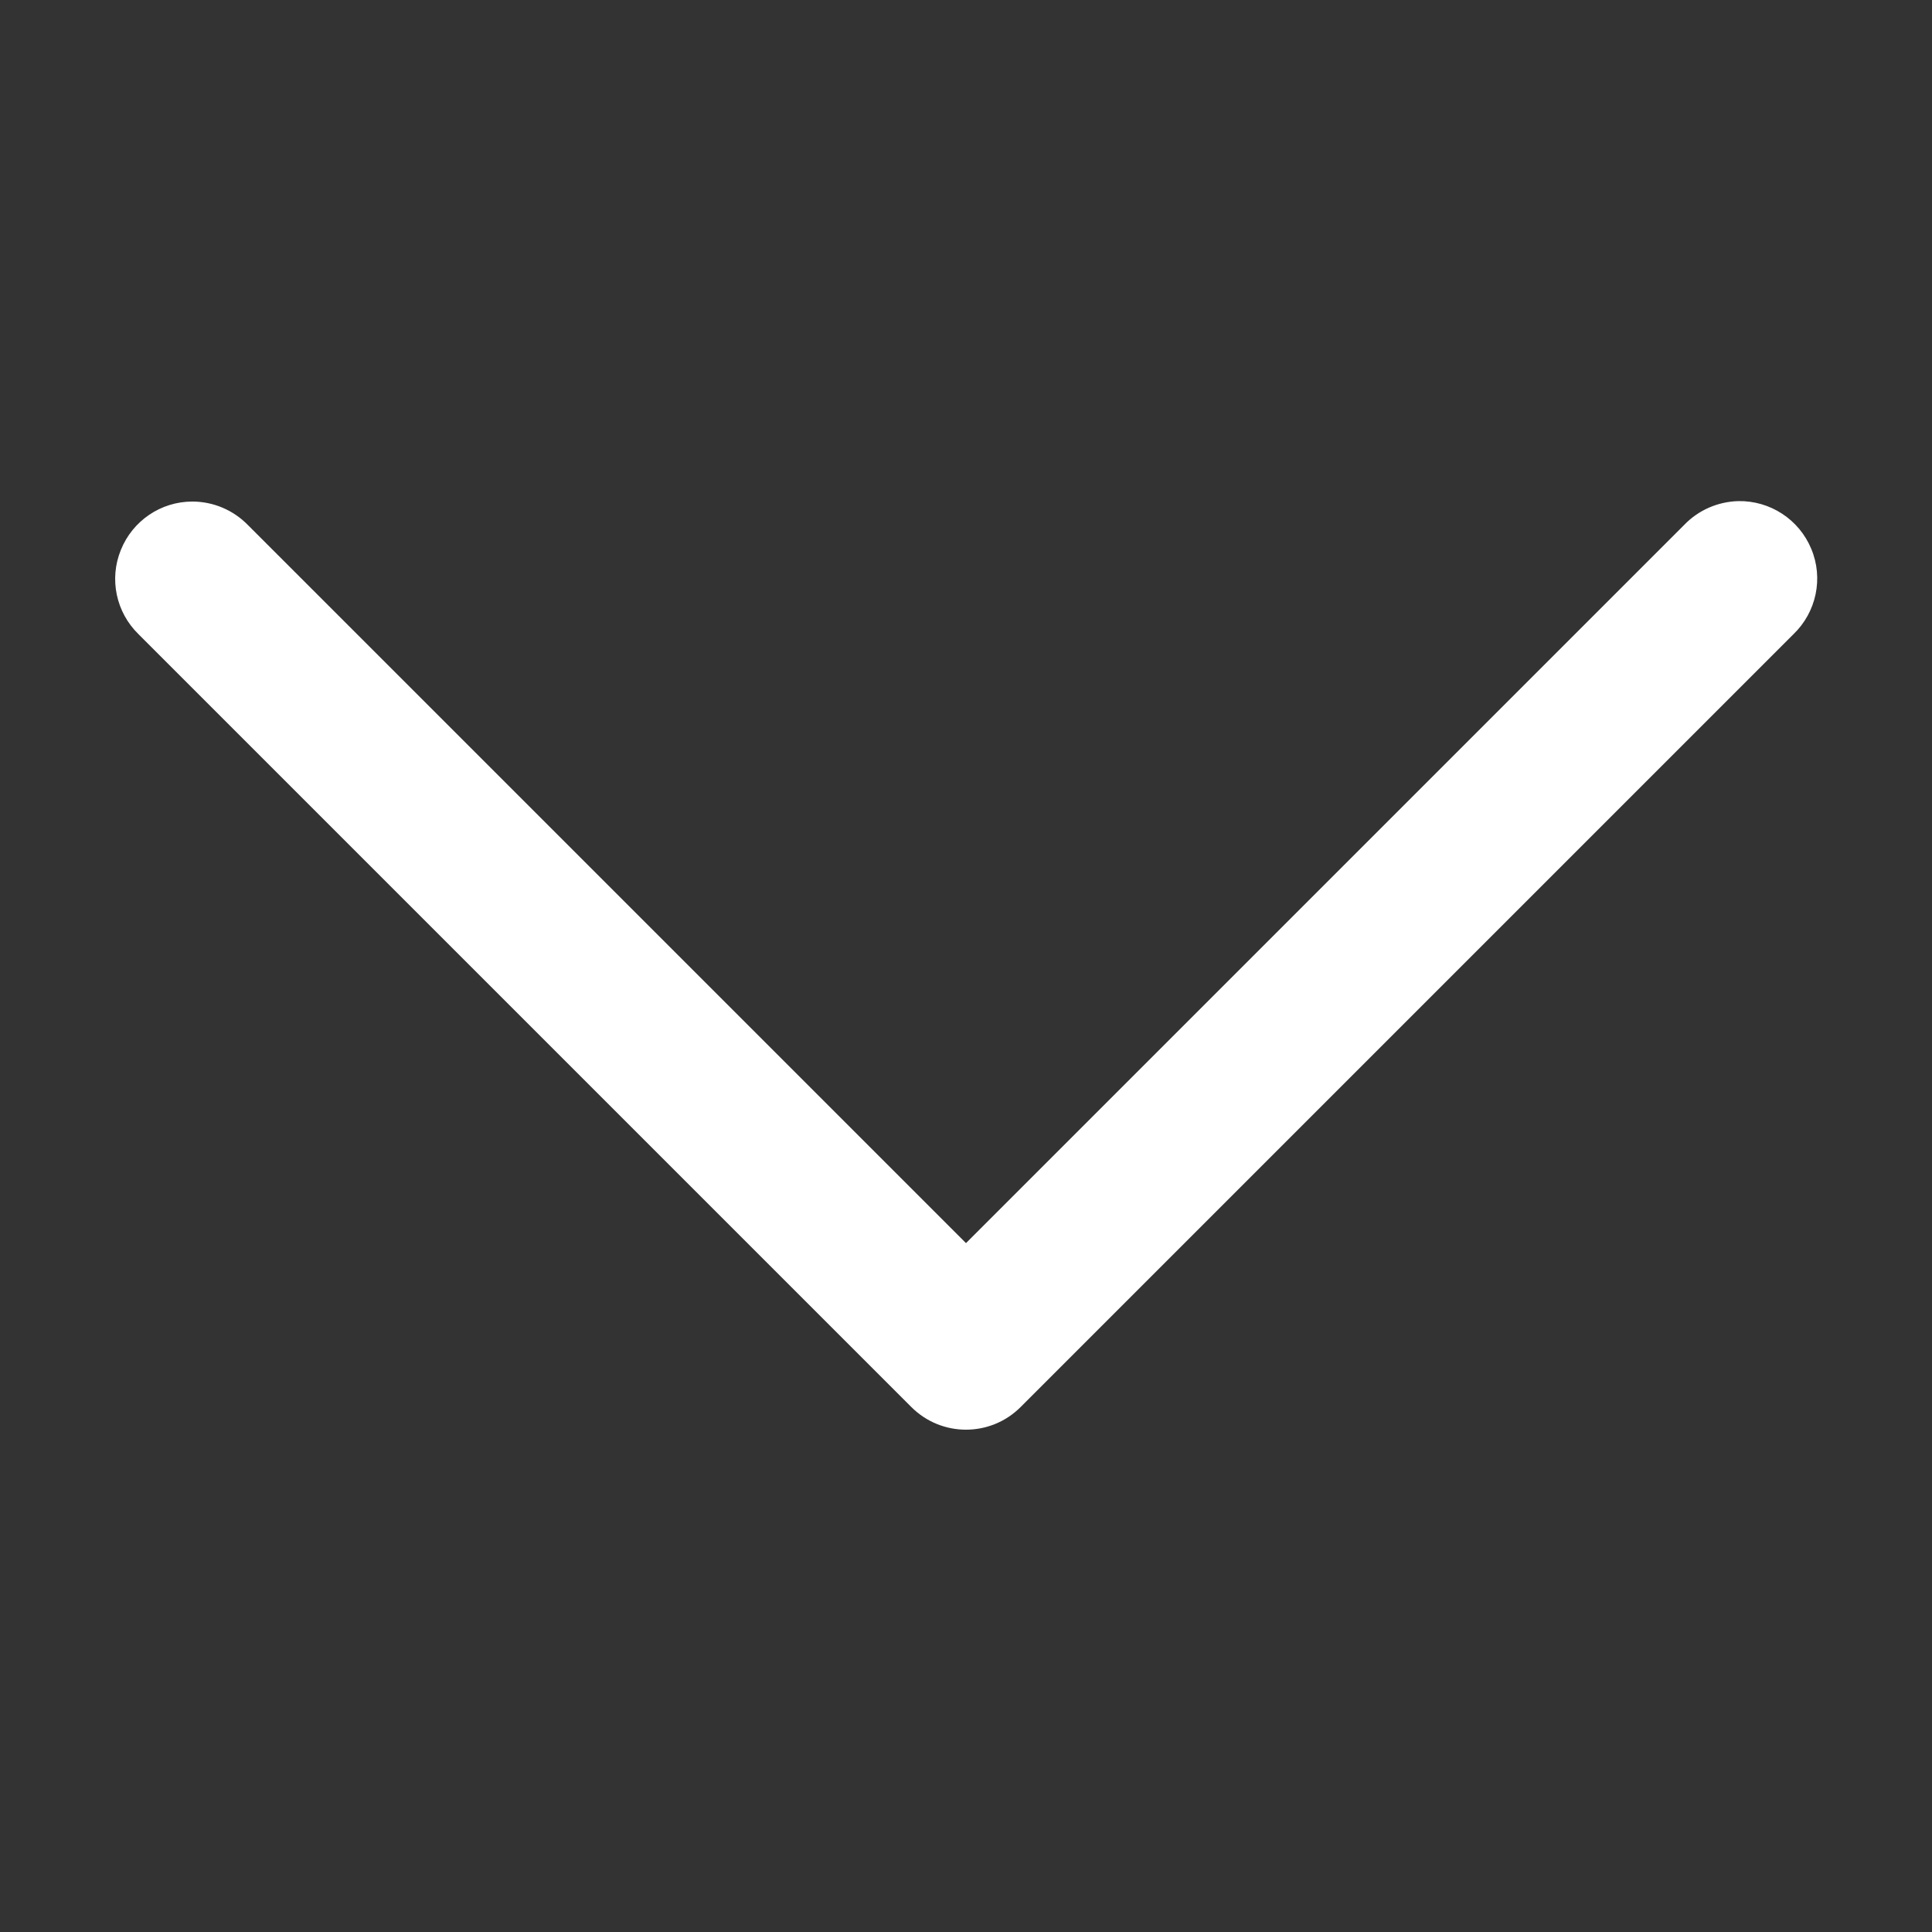 <svg xmlns="http://www.w3.org/2000/svg" x="0px" y="0px"
width="16" height="16"
viewBox="0 0 172 172"
style=" fill:#000000;"><rect x="0" y="0" width="172" height="172" fill="#333333" stroke="none"/><g fill="none" fill-rule="nonzero" stroke="none" stroke-width="1" stroke-linecap="butt" stroke-linejoin="miter" stroke-miterlimit="10" stroke-dasharray="" stroke-dashoffset="0" font-family="none" font-weight="none" font-size="none" text-anchor="none" style="mix-blend-mode: normal"><path d="M0,172v-172h172v172z" fill="none"></path><g fill="#ffffff"><path d="M154.746,44.612c-1.827,0.054 -3.547,0.806 -4.811,2.123l-63.936,63.936l-63.936,-63.936c-1.303,-1.33 -3.077,-2.083 -4.945,-2.083c-2.795,0 -5.308,1.707 -6.356,4.3c-1.062,2.593 -0.43,5.563 1.572,7.512l68.8,68.8c2.688,2.688 7.041,2.688 9.729,0l68.8,-68.8c2.042,-1.962 2.688,-4.985 1.586,-7.606c-1.088,-2.62 -3.668,-4.3 -6.504,-4.246z"></path></g></g></svg>
